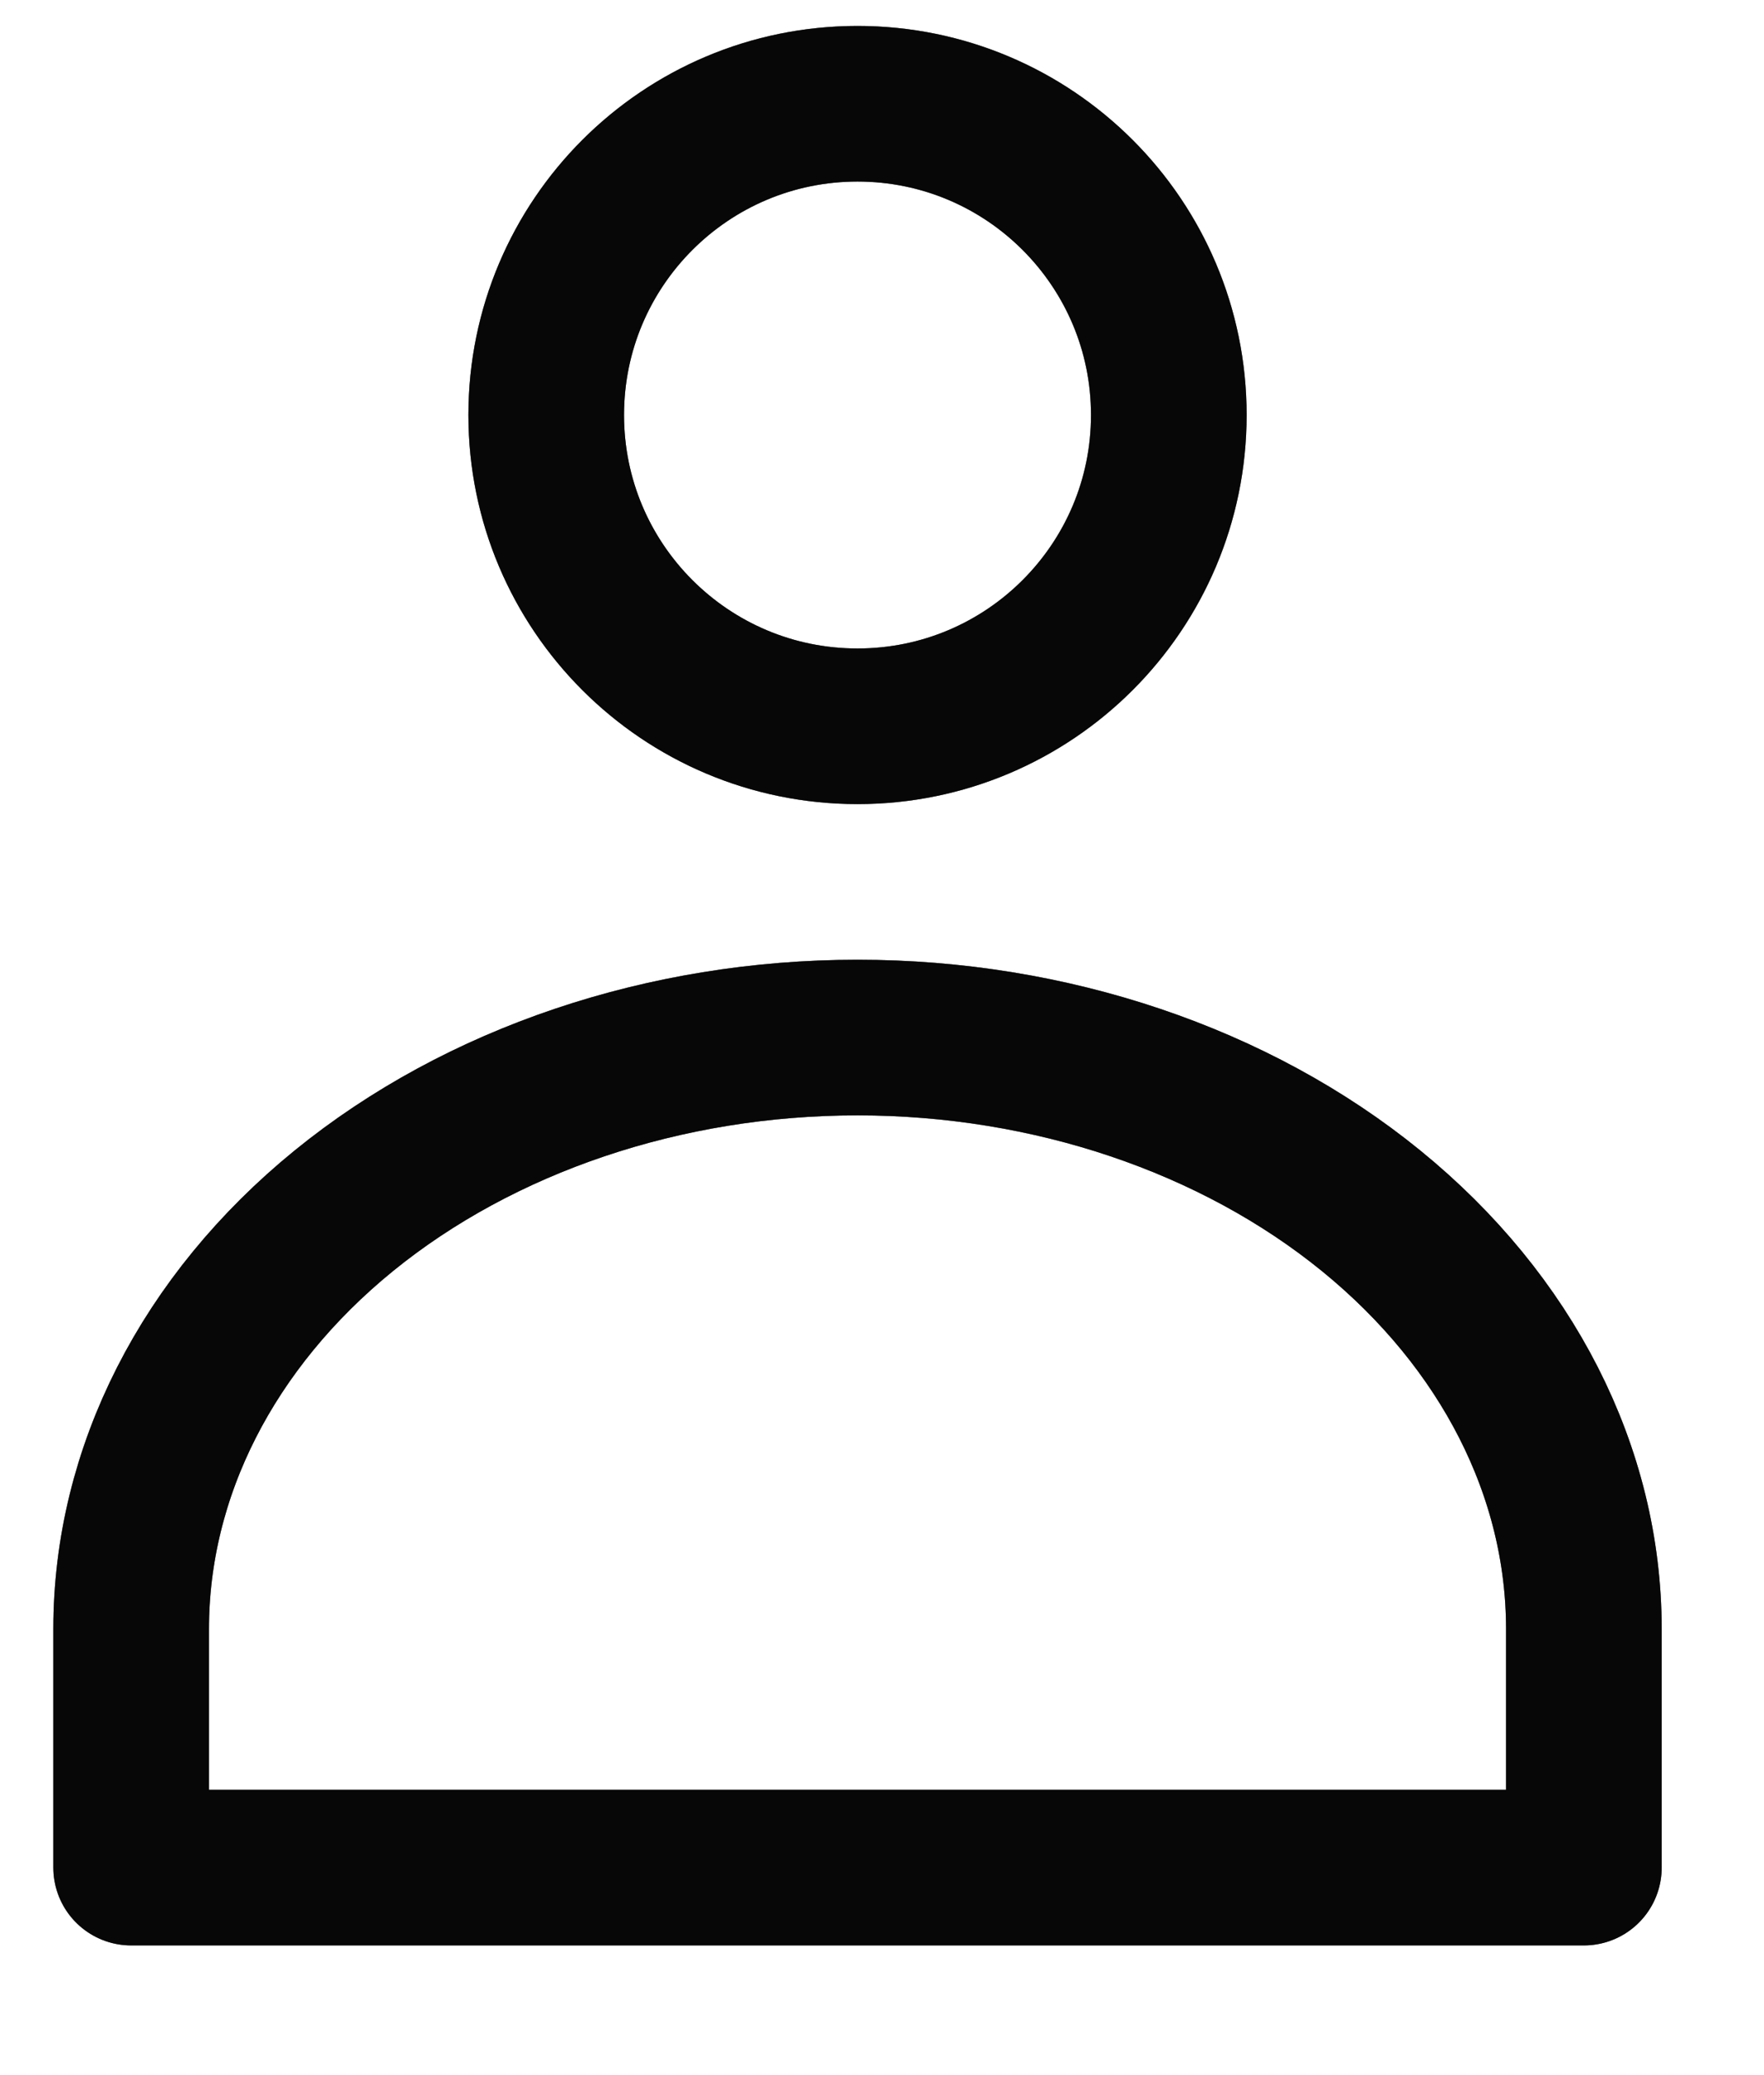 <svg width="17" height="20" viewBox="0 0 17 20" fill="none" xmlns="http://www.w3.org/2000/svg">
<path d="M8.264 7C9.92 7 11.264 5.657 11.264 4C11.264 2.343 9.92 1 8.264 1C6.607 1 5.264 2.343 5.264 4C5.264 5.657 6.607 7 8.264 7Z" stroke="#121212" stroke-width="1.5"/>
<path d="M8.264 7C9.92 7 11.264 5.657 11.264 4C11.264 2.343 9.92 1 8.264 1C6.607 1 5.264 2.343 5.264 4C5.264 5.657 6.607 7 8.264 7Z" stroke="black" stroke-opacity="0.2" stroke-width="1.5"/>
<path d="M8.264 7C9.92 7 11.264 5.657 11.264 4C11.264 2.343 9.92 1 8.264 1C6.607 1 5.264 2.343 5.264 4C5.264 5.657 6.607 7 8.264 7Z" stroke="black" stroke-opacity="0.2" stroke-width="1.5"/>
<path d="M8.264 7C9.92 7 11.264 5.657 11.264 4C11.264 2.343 9.92 1 8.264 1C6.607 1 5.264 2.343 5.264 4C5.264 5.657 6.607 7 8.264 7Z" stroke="black" stroke-opacity="0.2" stroke-width="1.5"/>
<path d="M8.264 7C9.92 7 11.264 5.657 11.264 4C11.264 2.343 9.92 1 8.264 1C6.607 1 5.264 2.343 5.264 4C5.264 5.657 6.607 7 8.264 7Z" stroke="black" stroke-opacity="0.2" stroke-width="1.5"/>
<path d="M1.264 18V15.7C1.264 14.188 2.001 12.738 3.314 11.669C4.627 10.601 6.407 10 8.264 10C10.12 10 11.901 10.601 13.213 11.669C14.526 12.738 15.264 14.188 15.264 15.7V18M1.264 18H15.264Z" stroke="#121212" stroke-width="1.5" stroke-linecap="round" stroke-linejoin="round"/>
<path d="M1.264 18V15.7C1.264 14.188 2.001 12.738 3.314 11.669C4.627 10.601 6.407 10 8.264 10C10.12 10 11.901 10.601 13.213 11.669C14.526 12.738 15.264 14.188 15.264 15.7V18M1.264 18H15.264Z" stroke="black" stroke-opacity="0.2" stroke-width="1.5" stroke-linecap="round" stroke-linejoin="round"/>
<path d="M1.264 18V15.7C1.264 14.188 2.001 12.738 3.314 11.669C4.627 10.601 6.407 10 8.264 10C10.12 10 11.901 10.601 13.213 11.669C14.526 12.738 15.264 14.188 15.264 15.7V18M1.264 18H15.264Z" stroke="black" stroke-opacity="0.2" stroke-width="1.5" stroke-linecap="round" stroke-linejoin="round"/>
<path d="M1.264 18V15.7C1.264 14.188 2.001 12.738 3.314 11.669C4.627 10.601 6.407 10 8.264 10C10.12 10 11.901 10.601 13.213 11.669C14.526 12.738 15.264 14.188 15.264 15.7V18M1.264 18H15.264Z" stroke="black" stroke-opacity="0.2" stroke-width="1.5" stroke-linecap="round" stroke-linejoin="round"/>
<path d="M1.264 18V15.7C1.264 14.188 2.001 12.738 3.314 11.669C4.627 10.601 6.407 10 8.264 10C10.12 10 11.901 10.601 13.213 11.669C14.526 12.738 15.264 14.188 15.264 15.7V18M1.264 18H15.264Z" stroke="black" stroke-opacity="0.2" stroke-width="1.5" stroke-linecap="round" stroke-linejoin="round"/>
</svg>
